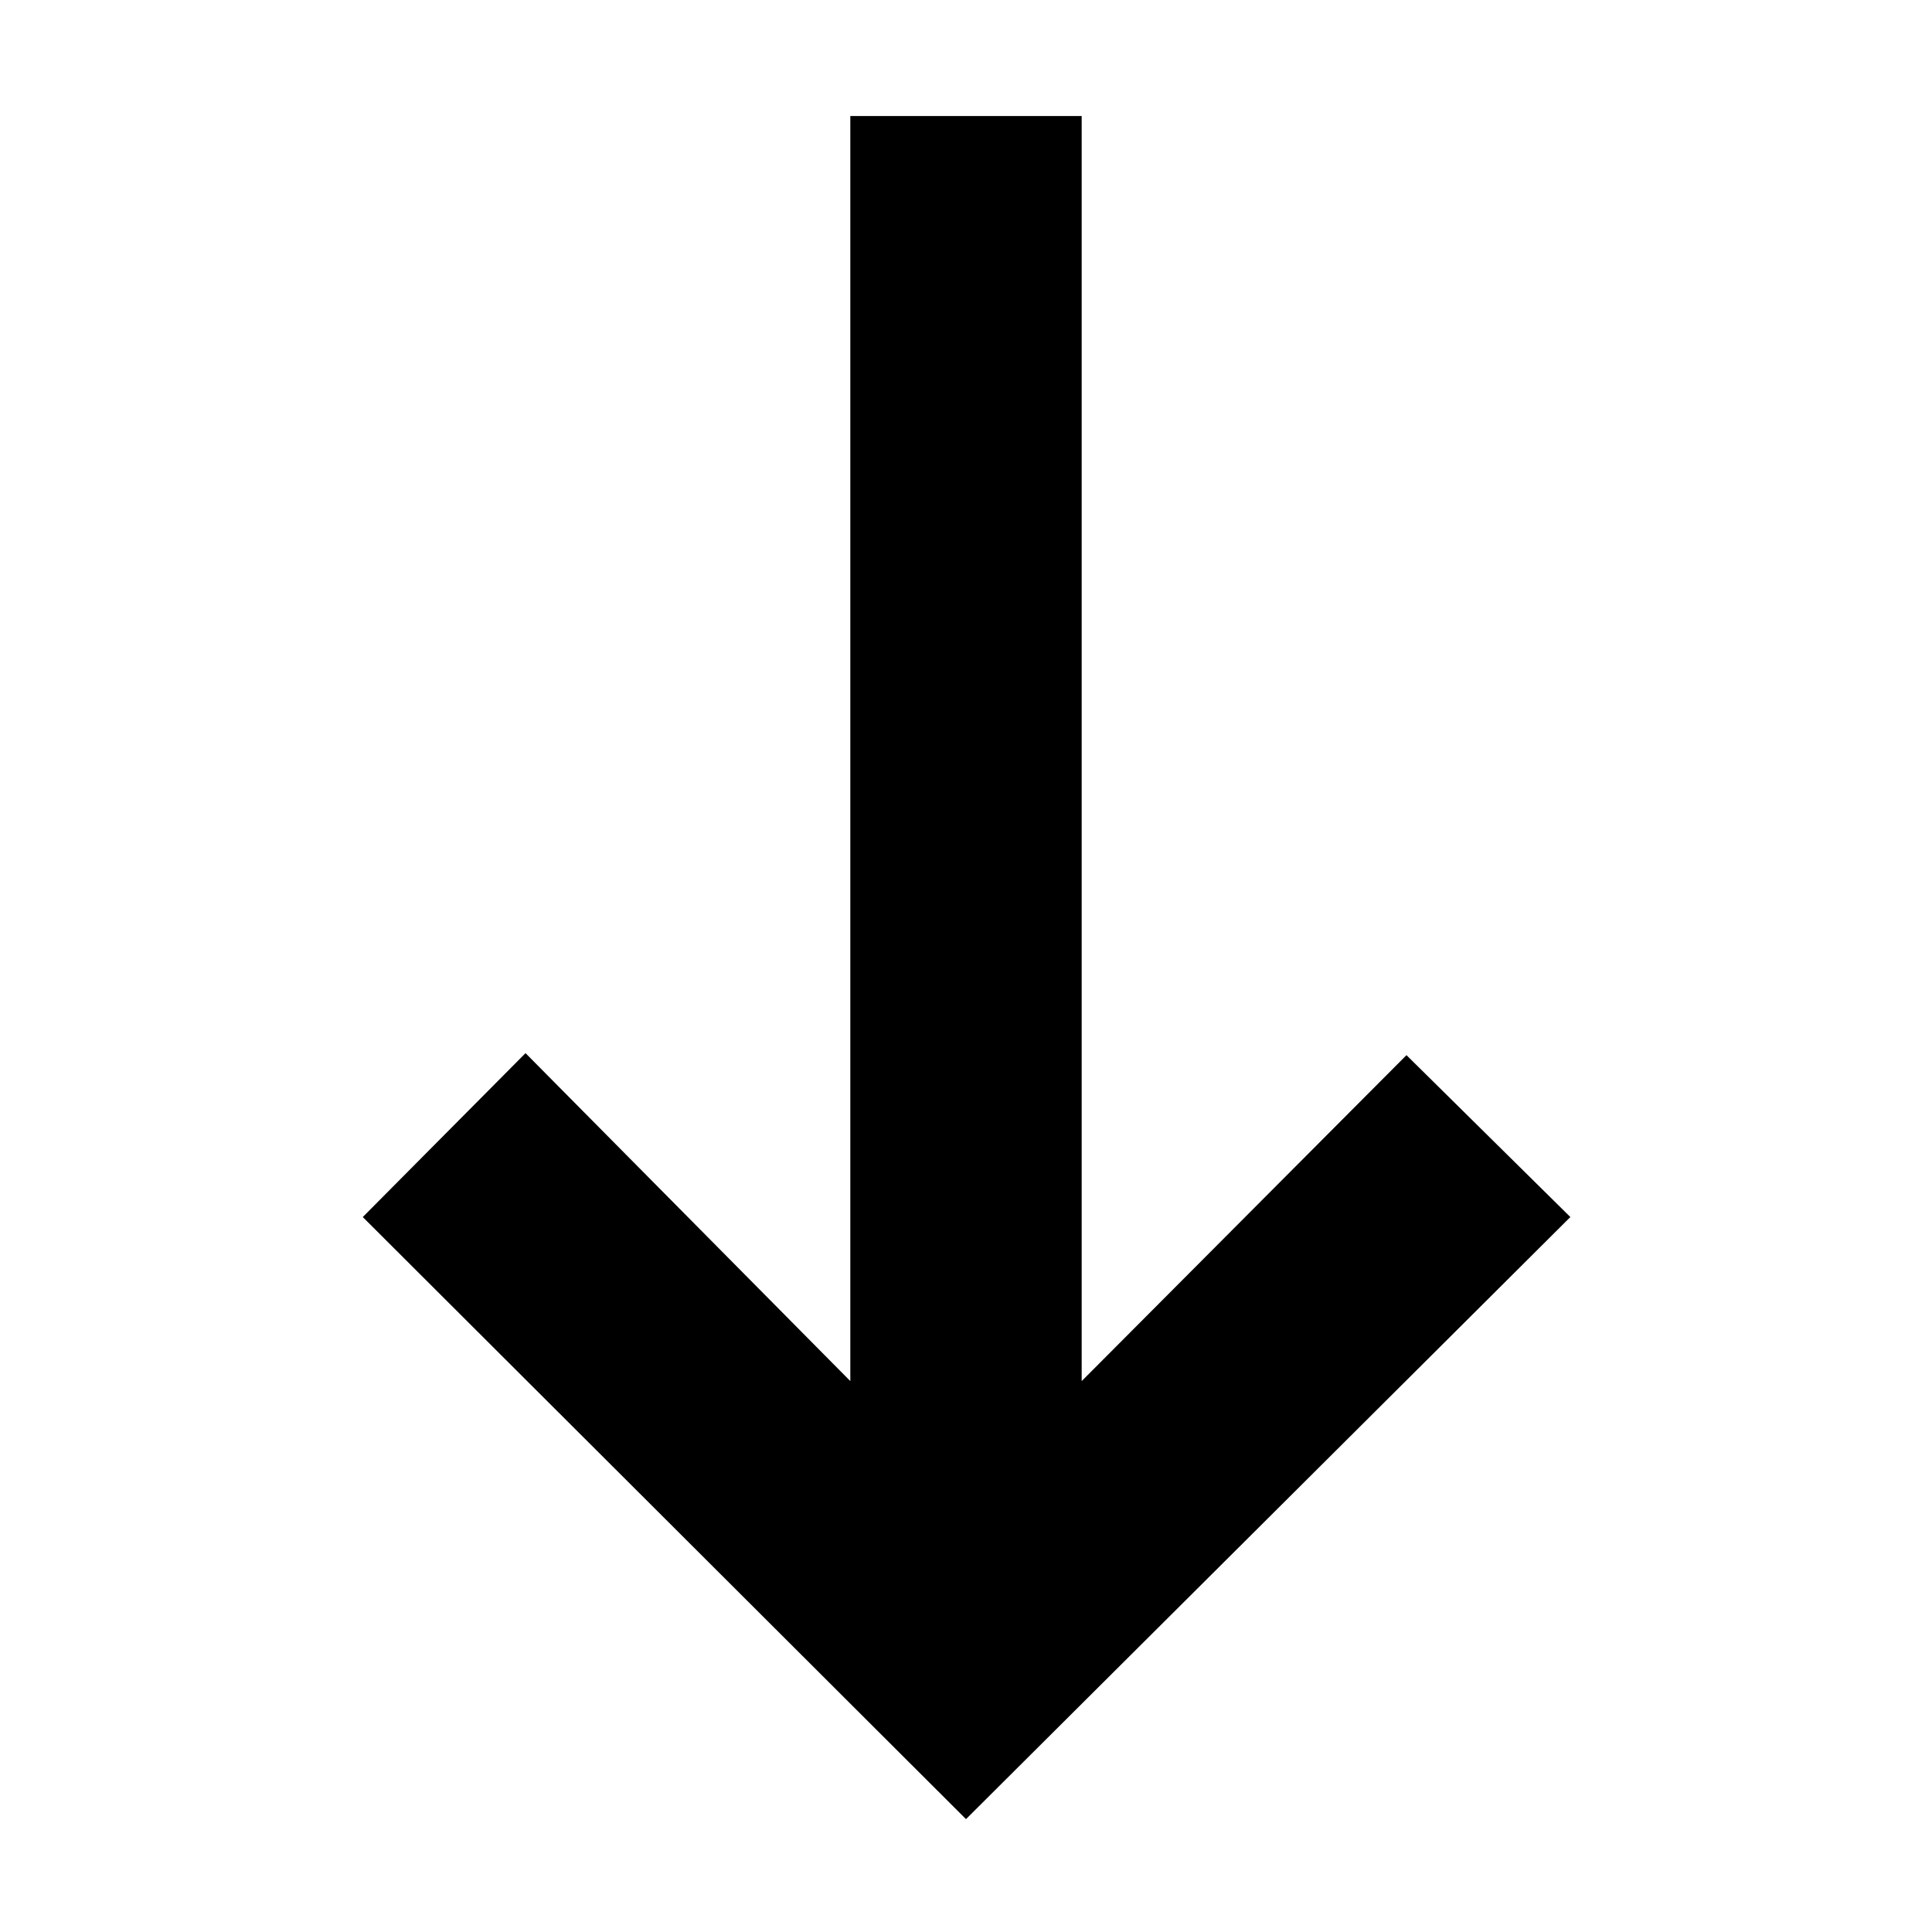 <svg xmlns="http://www.w3.org/2000/svg" height="20" viewBox="0 -960 960 960" width="20"><path d="M480-56.09 180.26-355.26l80.87-81.44 161.39 162.96v-628.61h114.96v628.61L698.87-435.7l81.43 80.44L480-56.09Z"/></svg>